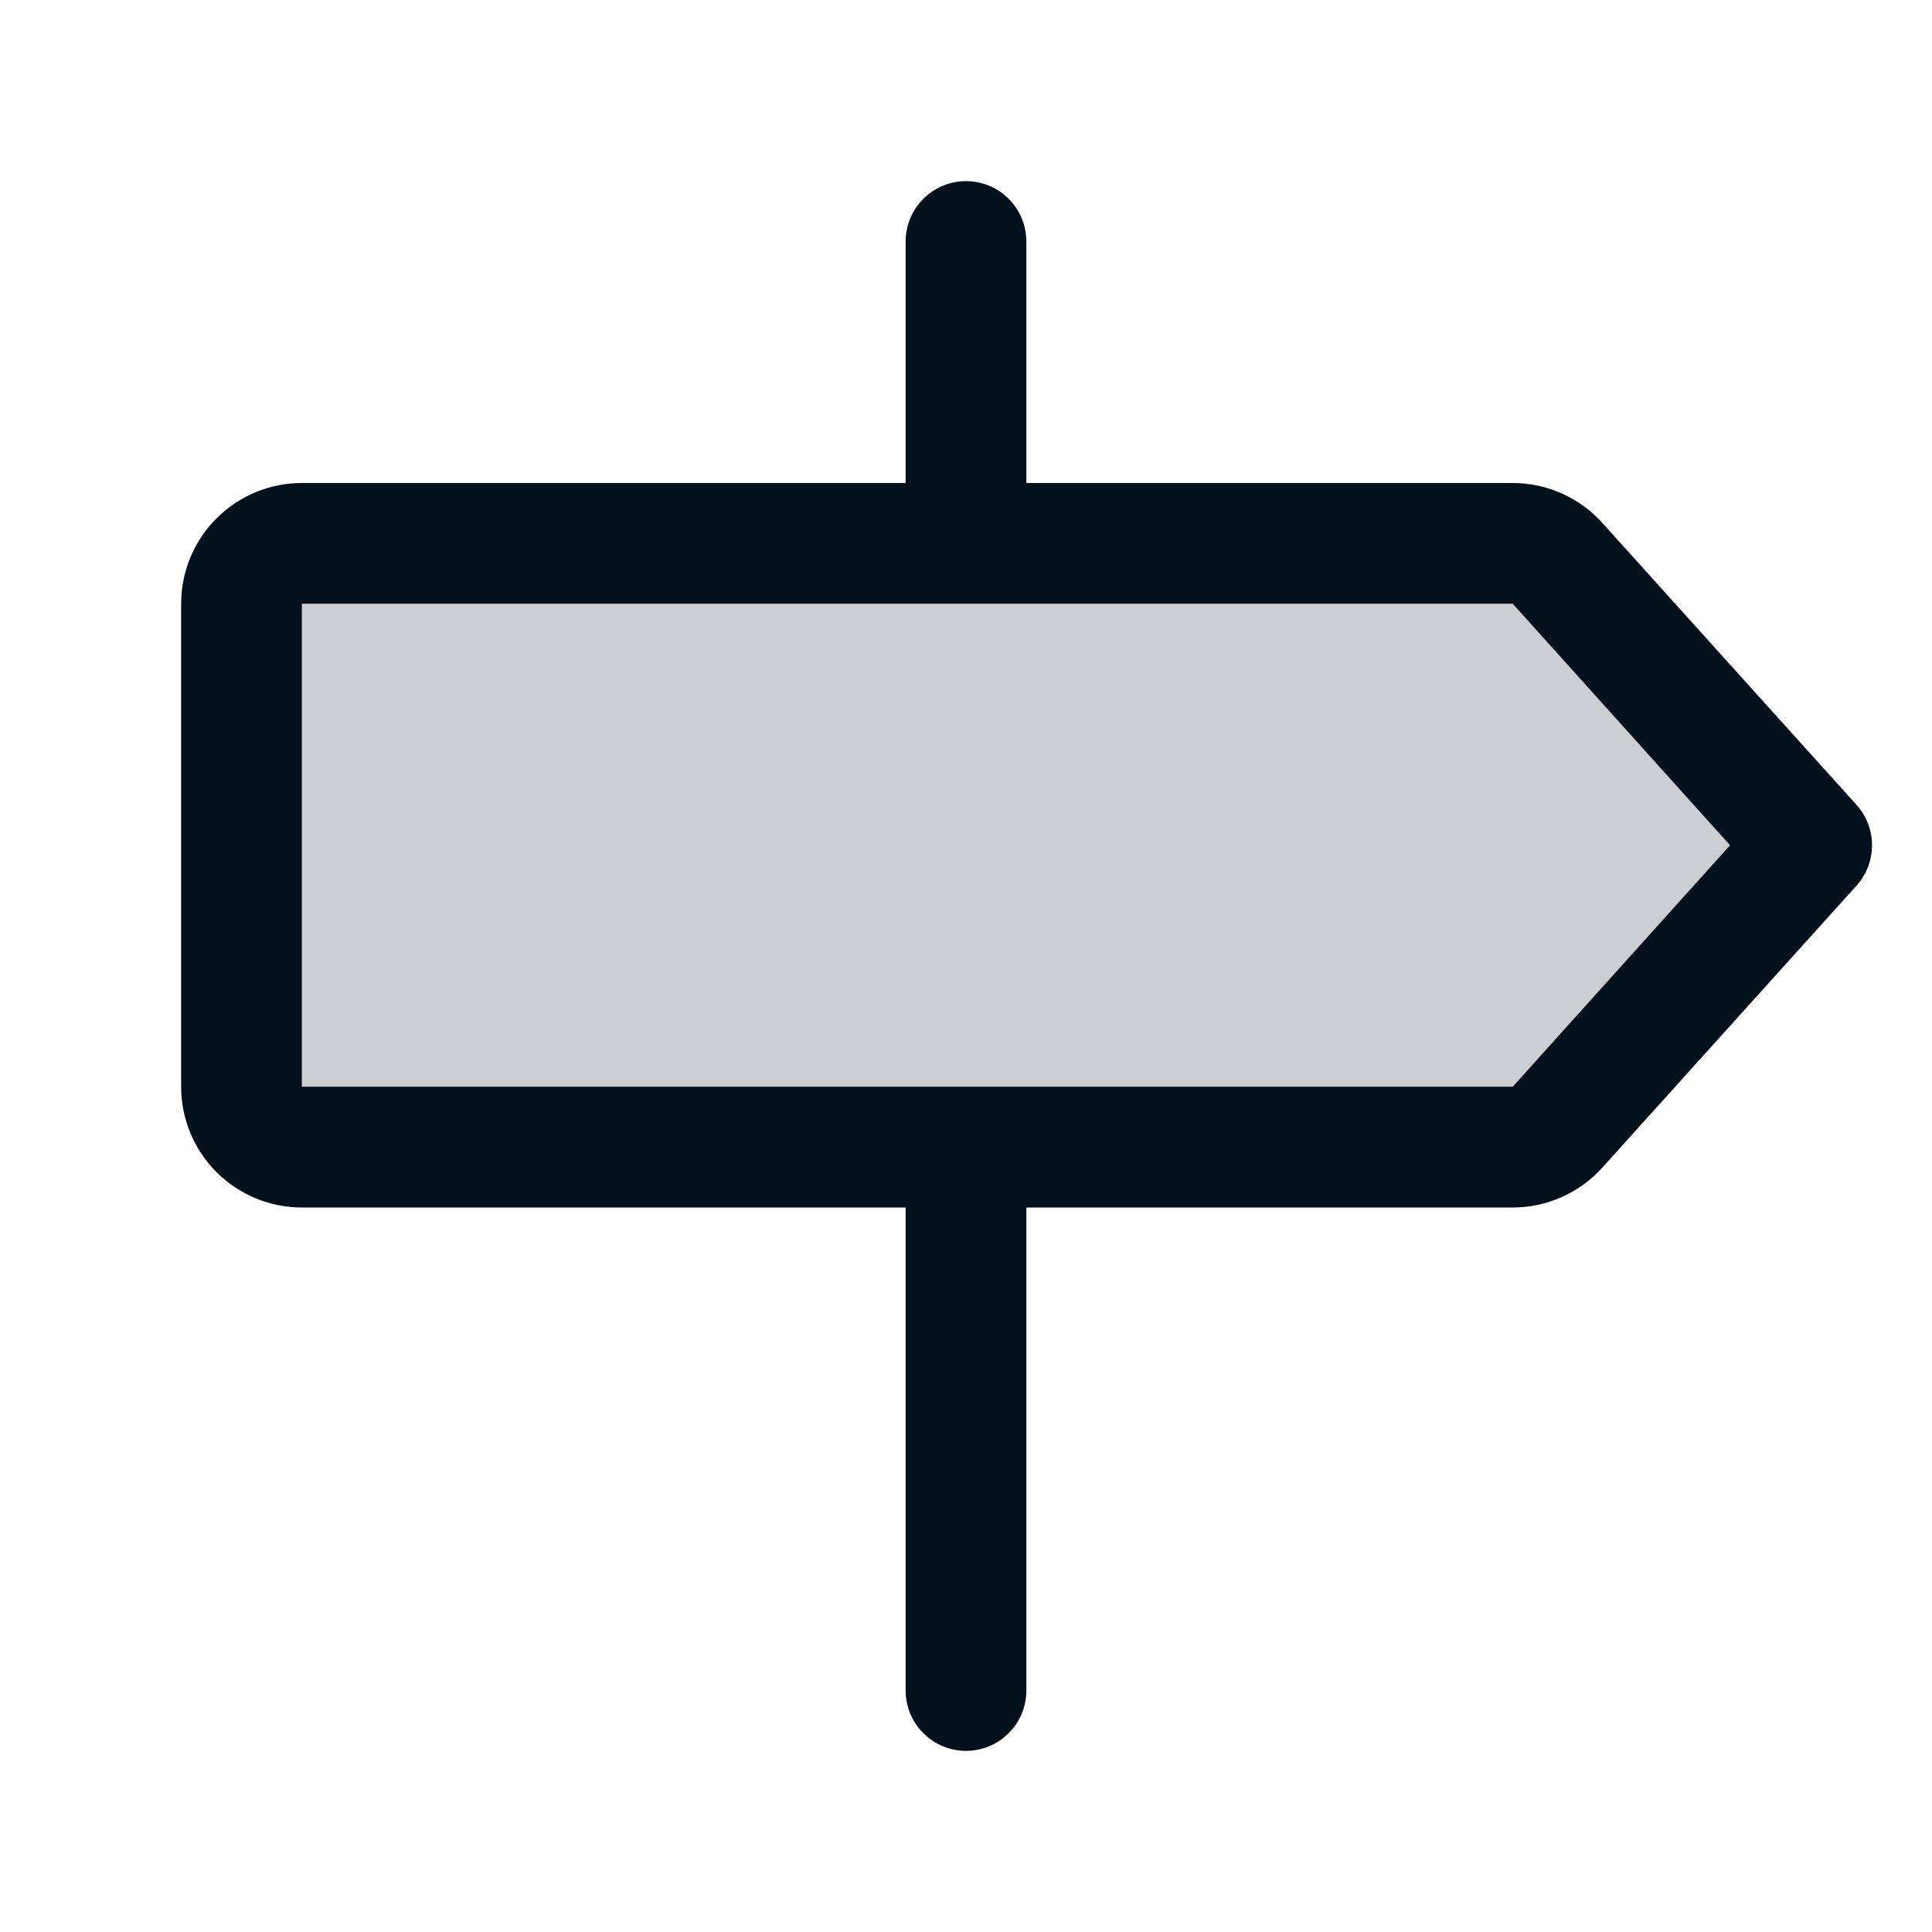 <svg width="45" height="45" viewBox="0 0 45 45" fill="none" xmlns="http://www.w3.org/2000/svg">
<path opacity="0.2" d="M42.188 19.688L36.278 26.253C36.146 26.399 35.985 26.517 35.805 26.597C35.625 26.677 35.431 26.719 35.234 26.719H7.031C6.658 26.719 6.301 26.571 6.037 26.307C5.773 26.043 5.625 25.686 5.625 25.312V14.062C5.625 13.69 5.773 13.332 6.037 13.068C6.301 12.804 6.658 12.656 7.031 12.656H35.234C35.431 12.656 35.625 12.698 35.805 12.778C35.985 12.858 36.146 12.976 36.278 13.122L42.188 19.688Z" fill="#03111C"/>
<path d="M43.242 18.747L37.324 12.182C37.06 11.889 36.738 11.654 36.378 11.494C36.018 11.333 35.628 11.25 35.234 11.25H23.906V5.625C23.906 5.252 23.758 4.894 23.494 4.631C23.231 4.367 22.873 4.219 22.5 4.219C22.127 4.219 21.769 4.367 21.506 4.631C21.242 4.894 21.094 5.252 21.094 5.625V11.25H7.031C6.285 11.25 5.57 11.546 5.043 12.074C4.515 12.601 4.219 13.317 4.219 14.062V25.312C4.219 26.058 4.515 26.774 5.043 27.301C5.57 27.829 6.285 28.125 7.031 28.125H21.094V39.375C21.094 39.748 21.242 40.106 21.506 40.369C21.769 40.633 22.127 40.781 22.5 40.781C22.873 40.781 23.231 40.633 23.494 40.369C23.758 40.106 23.906 39.748 23.906 39.375V28.125H35.234C35.628 28.125 36.018 28.042 36.378 27.881C36.738 27.721 37.06 27.486 37.324 27.193L43.242 20.628C43.474 20.37 43.603 20.035 43.603 19.688C43.603 19.34 43.474 19.005 43.242 18.747ZM35.234 25.312H7.031V14.062H35.234L40.296 19.688L35.234 25.312Z" fill="#03111C"/>
</svg>
